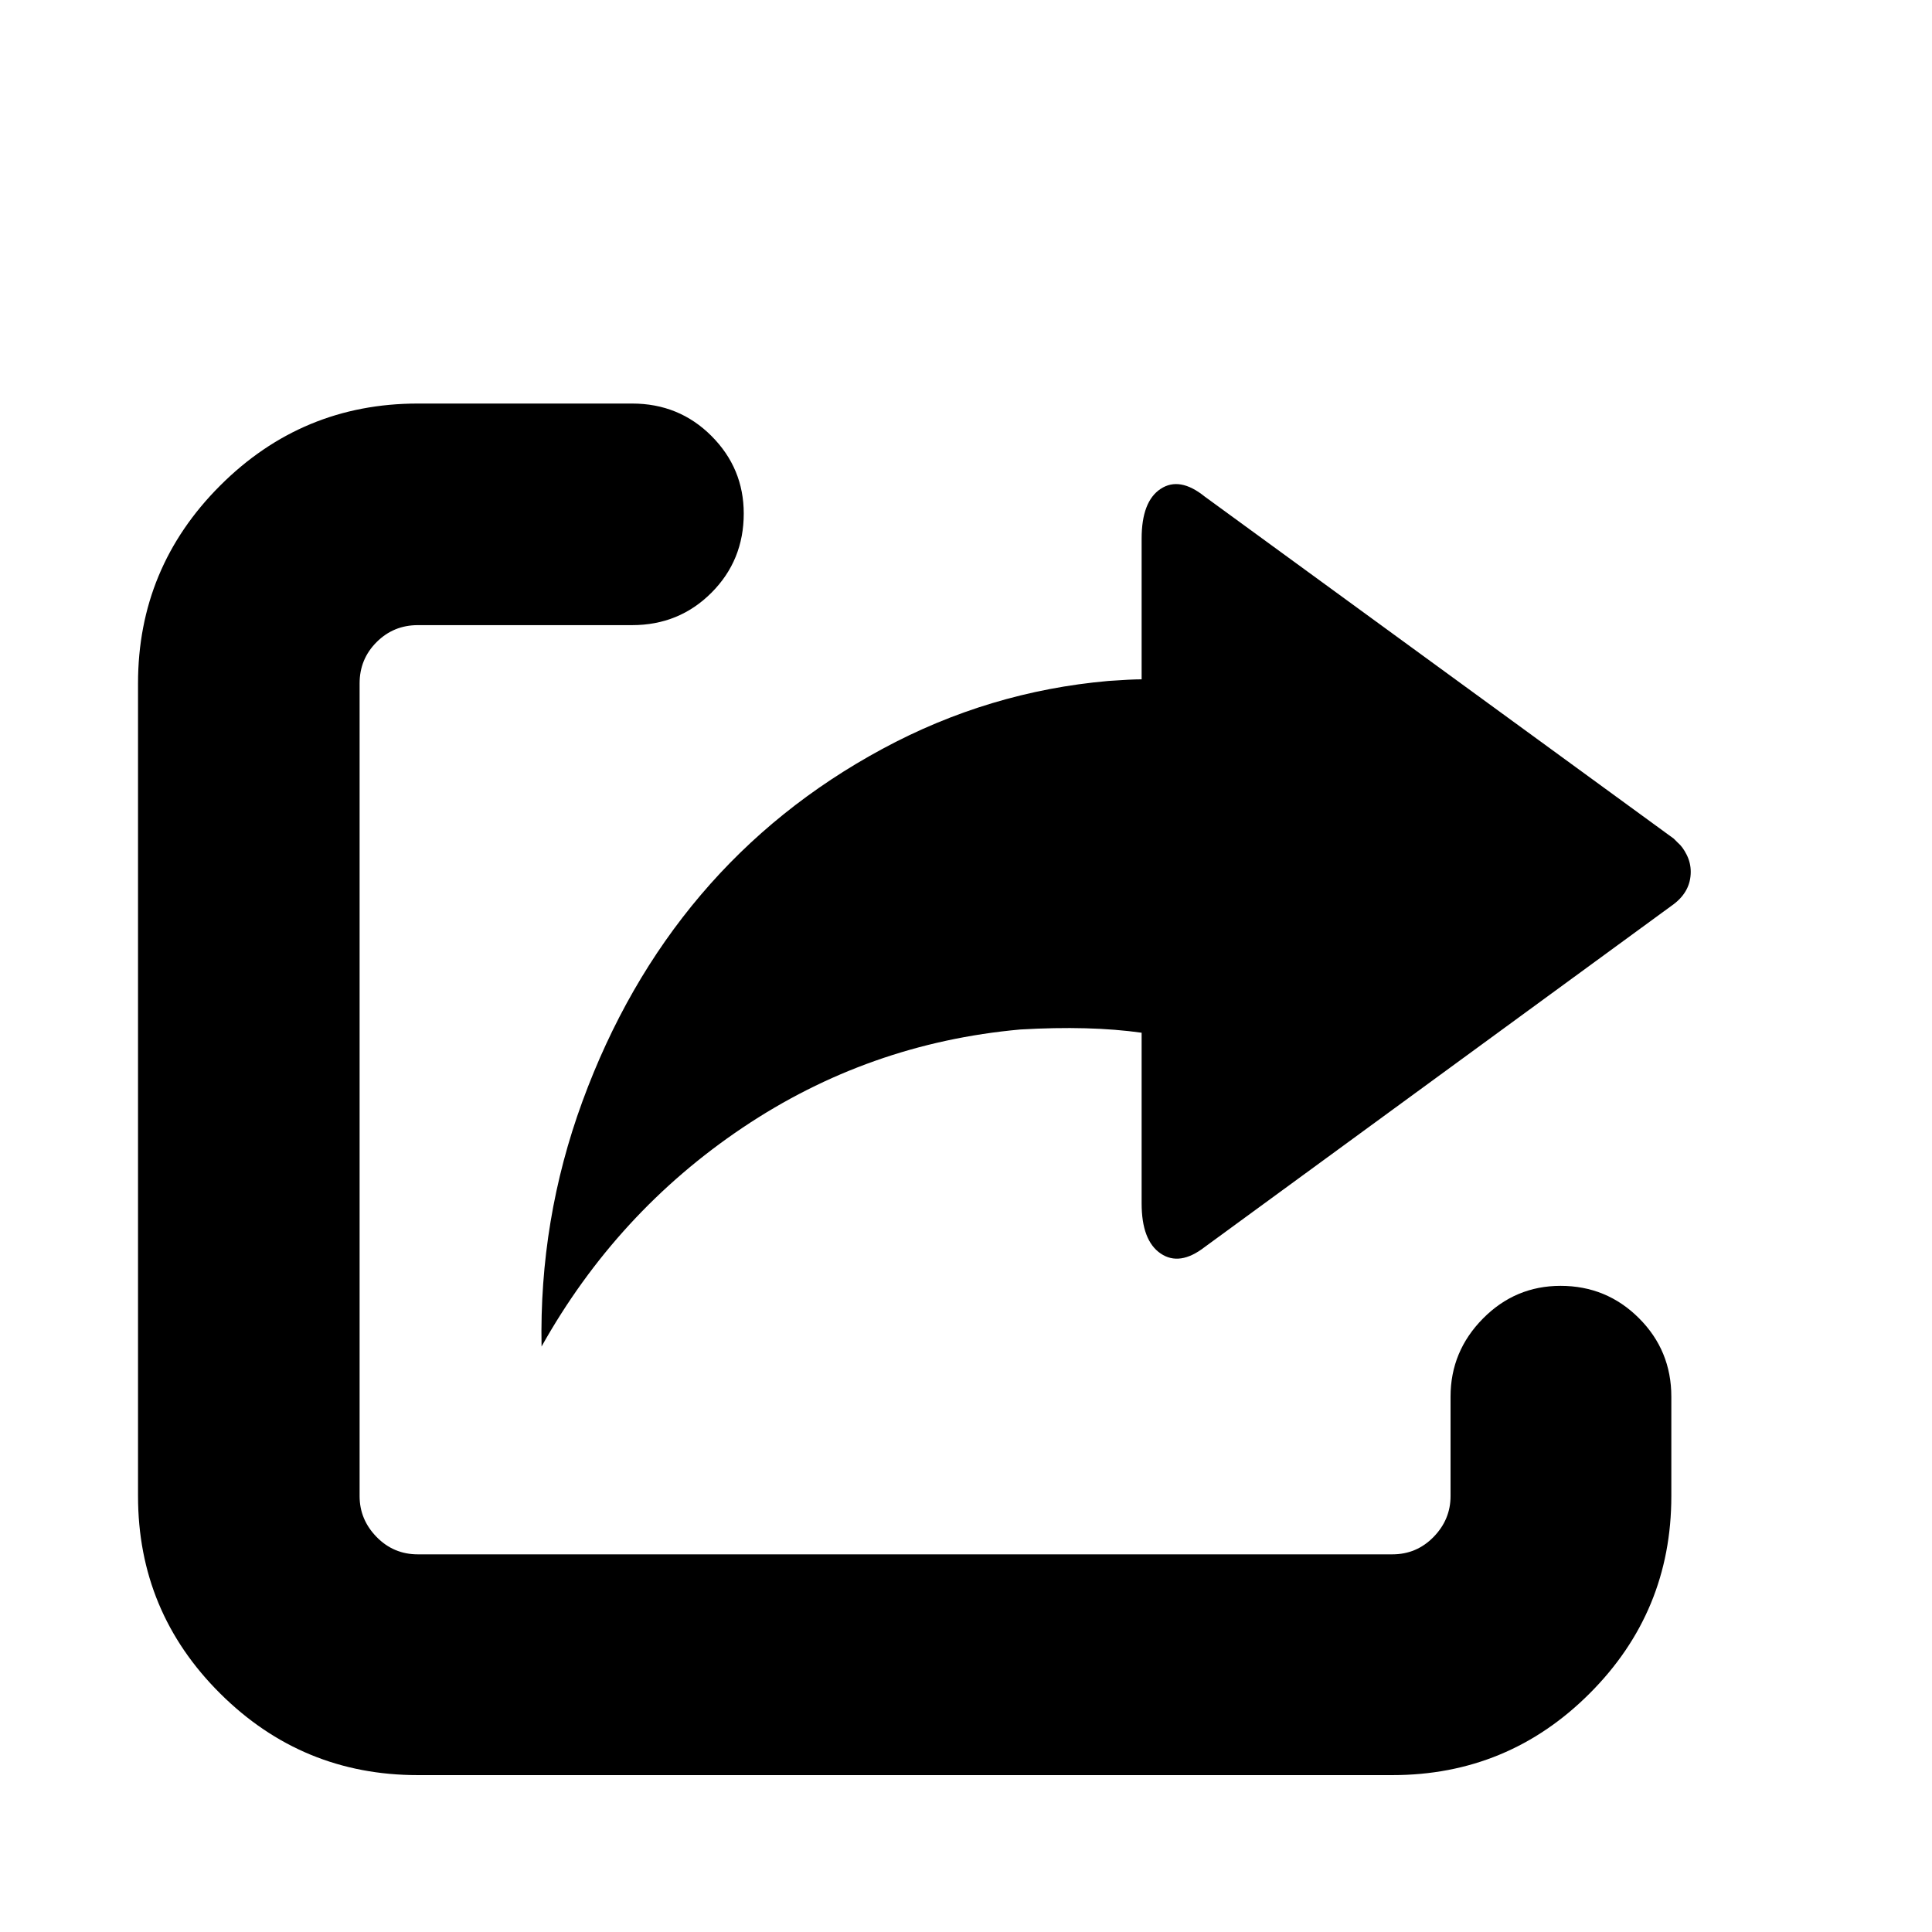 <svg viewBox="0 0 2389 2389" xmlns="http://www.w3.org/2000/svg"><path d="M170.667 1850V845q0-143 101.5-244.5t244.5-101.5h265q58 0 98 40t40 96q0 58-40 98t-98 40h-265q-30 0-51 21t-21 51v1005q0 29 21 50.5t51 21.5h1205q30 0 51-21.5t21-50.5v-123q0-56 40-96.5t96-40.5q57 0 97 40t40 97v123q0 143-101 244t-244 101h-1205q-143 0-244.5-101t-101.5-244zm499-185q93-166 248.5-270.5t343.5-121.5q86-5 150 4v211q0 46 23.5 62t54.5-8l580-424q21-16 21-40 0-11-5-21t-11-15l-5-5-580-423q-31-25-54.5-9.5t-23.5 61.5v174q-13 0-41 2-148 13-279.5 84t-224.5 180.5-146.5 255.5-50.5 303z"/></svg>